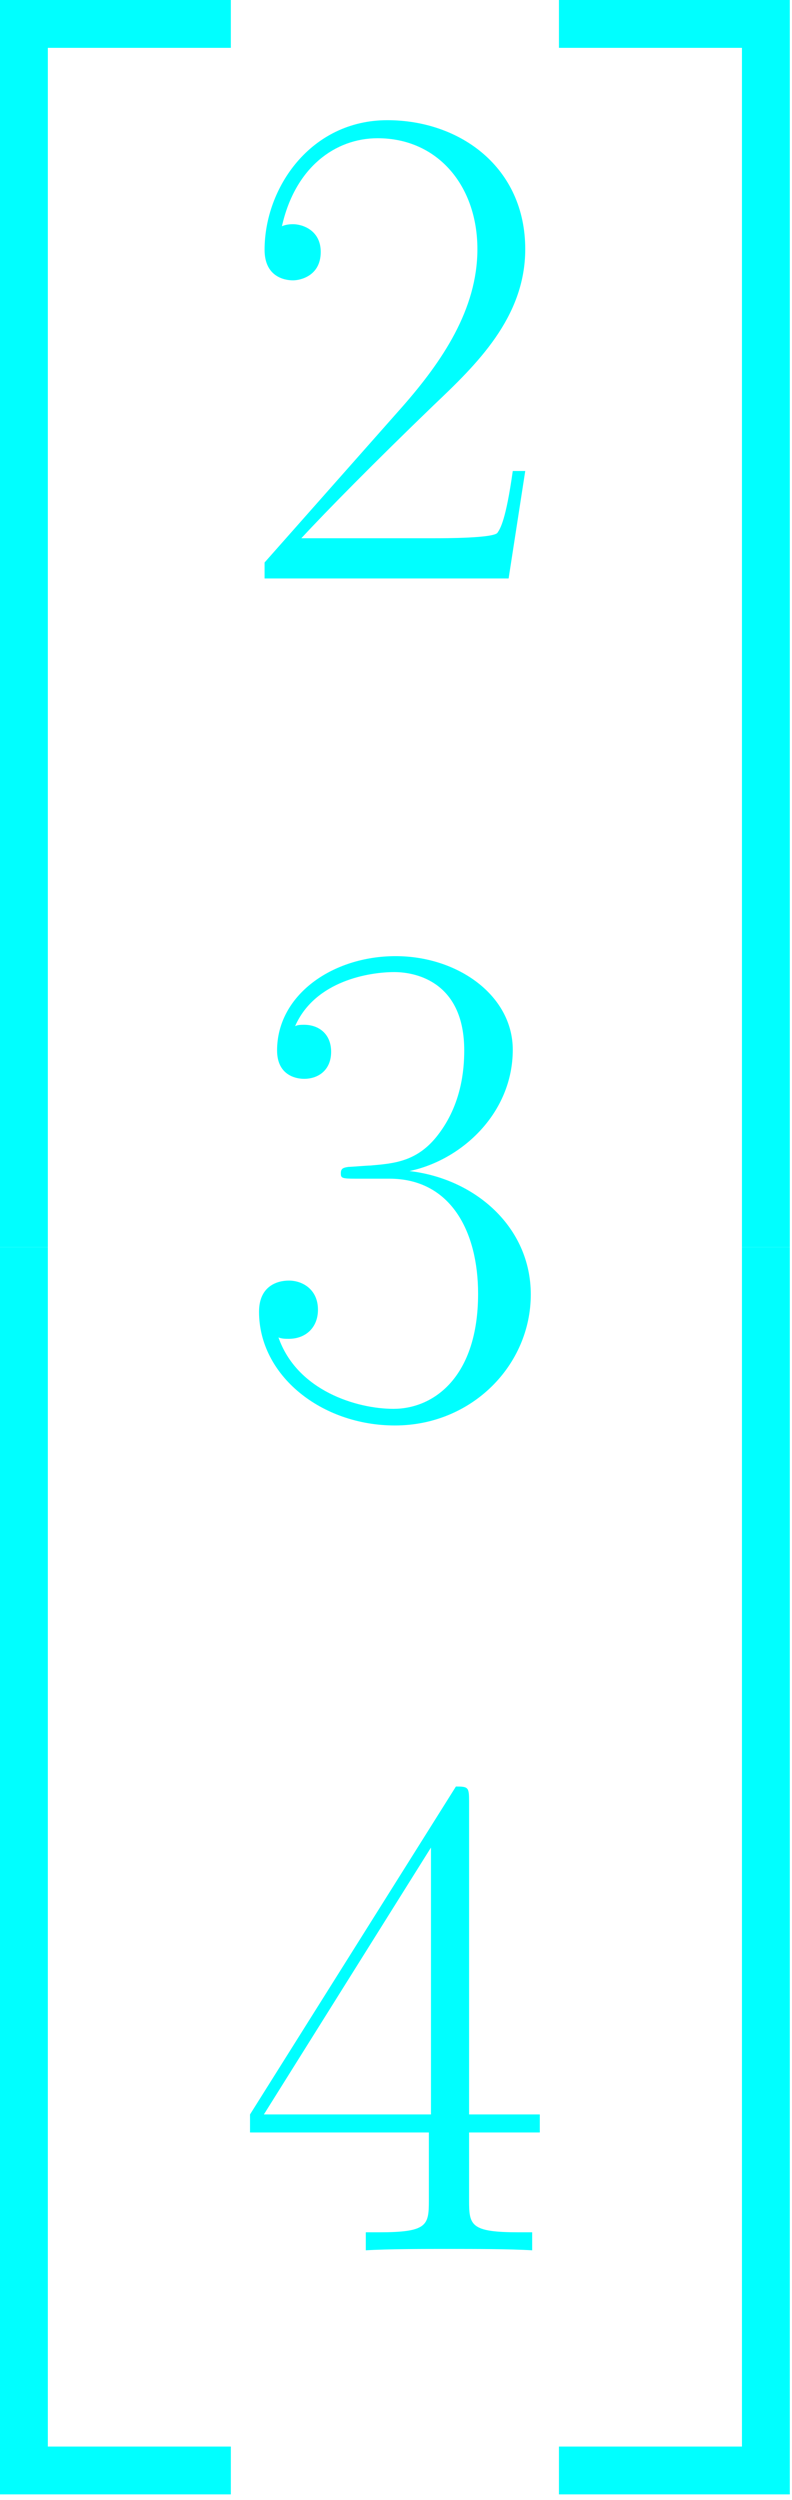 <svg width="32" height="101" viewBox="0 0 32 101" fill="none" xmlns="http://www.w3.org/2000/svg">
<path d="M0 50.389H1.933V1.933H9.327V0H0V50.389Z" fill="#00FFFF"/>
<path d="M0 100.778H9.327V98.846H1.933V50.389H0V100.778Z" fill="#00FFFF"/>
<path d="M21.222 19.029H20.718C20.438 21.018 20.214 21.354 20.102 21.522C19.962 21.746 17.945 21.746 17.553 21.746H12.175C13.183 20.654 15.144 18.665 17.525 16.368C19.233 14.744 21.222 12.839 21.222 10.066C21.222 6.761 18.589 4.856 15.648 4.856C12.567 4.856 10.69 7.573 10.69 10.094C10.69 11.187 11.503 11.327 11.839 11.327C12.119 11.327 12.959 11.159 12.959 10.178C12.959 9.31 12.231 9.058 11.839 9.058C11.671 9.058 11.503 9.086 11.391 9.142C11.923 6.761 13.547 5.585 15.256 5.585C17.693 5.585 19.289 7.517 19.289 10.066C19.289 12.503 17.861 14.604 16.264 16.424L10.69 22.726V23.371H20.55L21.222 19.029Z" fill="#00FFFF"/>
<path d="M15.732 47.621C18.225 47.621 19.317 49.778 19.317 52.27C19.317 55.631 17.525 56.92 15.9 56.92C14.416 56.92 12.007 56.192 11.251 54.035C11.391 54.091 11.531 54.091 11.671 54.091C12.343 54.091 12.847 53.643 12.847 52.914C12.847 52.102 12.231 51.738 11.671 51.738C11.195 51.738 10.466 51.962 10.466 52.999C10.466 55.575 12.987 57.592 15.956 57.592C19.065 57.592 21.446 55.155 21.446 52.298C21.446 49.581 19.205 47.621 16.544 47.313C18.673 46.864 20.718 44.96 20.718 42.411C20.718 40.226 18.505 38.63 15.984 38.63C13.435 38.63 11.195 40.198 11.195 42.439C11.195 43.419 11.923 43.587 12.287 43.587C12.875 43.587 13.379 43.223 13.379 42.495C13.379 41.767 12.875 41.403 12.287 41.403C12.175 41.403 12.035 41.403 11.923 41.459C12.735 39.61 14.948 39.274 15.928 39.274C16.909 39.274 18.757 39.75 18.757 42.439C18.757 43.223 18.645 44.624 17.693 45.856C16.852 46.949 15.9 47.005 14.976 47.089C14.836 47.089 14.192 47.145 14.079 47.145C13.883 47.173 13.771 47.201 13.771 47.397C13.771 47.593 13.799 47.621 14.36 47.621H15.732Z" fill="#00FFFF"/>
<path d="M18.953 72.795C18.953 72.207 18.925 72.179 18.421 72.179L10.102 85.427V86.156H17.328V88.901C17.328 89.909 17.272 90.189 15.312 90.189H14.78V90.917C15.676 90.861 17.188 90.861 18.141 90.861C19.093 90.861 20.606 90.861 21.502 90.917V90.189H20.97C19.009 90.189 18.953 89.909 18.953 88.901V86.156H21.81V85.427H18.953V72.795ZM17.413 74.644V85.427H10.662L17.413 74.644Z" fill="#00FFFF"/>
<path d="M29.978 50.389H31.911V0H22.584V1.933H29.978V50.389Z" fill="#00FFFF"/>
<path d="M29.978 98.846H22.584V100.778H31.911V50.389H29.978V98.846Z" fill="#00FFFF"/>
</svg>
